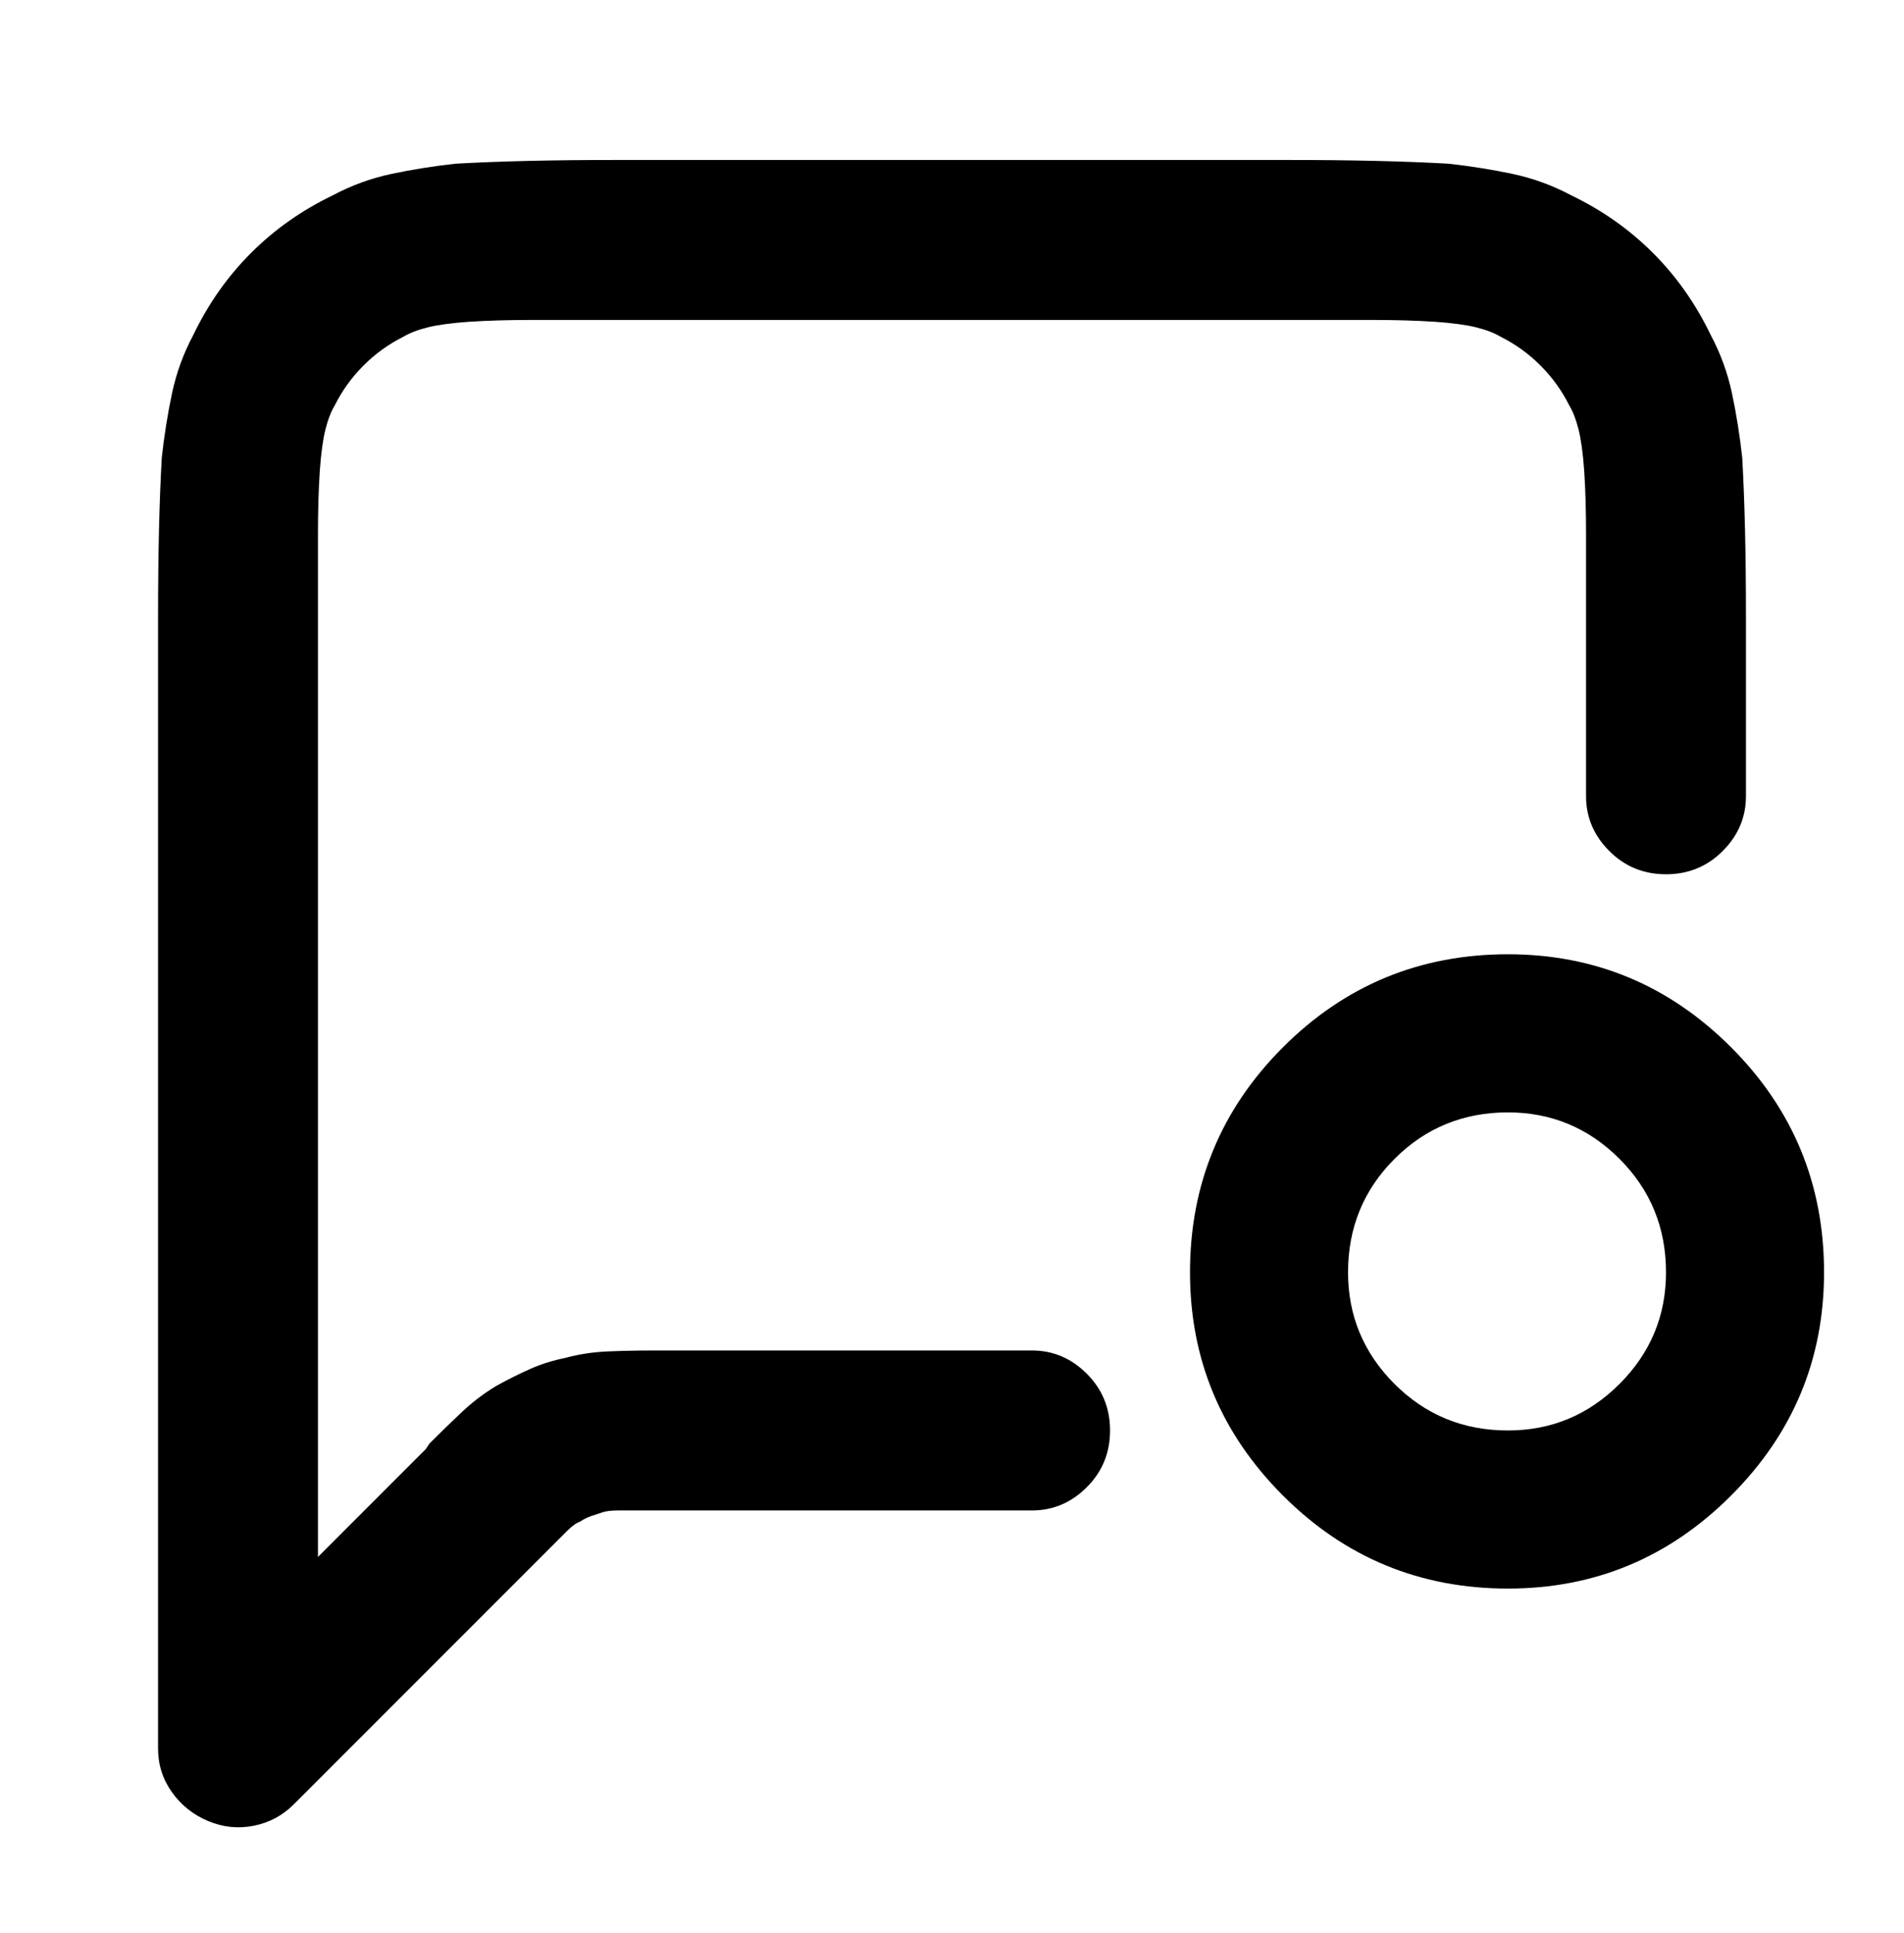 <svg viewBox="0 0 1024 1039" xmlns="http://www.w3.org/2000/svg"><path d="M333 86h-2q-26 0-47 .5T245 88q-18 2-34.5 5.5T179 105q-25 12-44 31t-31 44q-8 15-11.5 31.5T87 246q-1 18-1.5 39t-.5 47v608q0 13 7.5 23.5T112 979q12 5 24.5 2.5T158 970l131-131 16-16q4-4 7-5 3-2 6-3l6-2q3-1 8.5-1H555q17 0 29.5-12.5T597 769q0-18-12.5-30.5T555 726H352q-13 0-25 .5t-23 3.5q-10 2-19 6t-18 9q-10 6-18.5 14T231 776l-2 3-58 58V334v-47q0-19 1-34 1-14 3-22t5-13q6-12 15.5-21.5T217 181q5-3 13-5t22-3q15-1 34-1h452q19 0 34 1 14 1 22 3t13 5q12 6 21.5 15.5T844 218q3 5 5 13t3 22q1 15 1 34v141q0 17 12.5 29.5T896 470q18 0 30.5-12.5T939 428v-96q0-26-.5-47t-1.5-39q-2-18-5.5-34.5T920 180q-12-25-31-44t-44-31q-15-8-31.5-11.5T779 88q-18-1-39-1.5t-47-.5H333zm392 598q0-36 25-61t61-25q35 0 60 25t25 61q0 35-25 60t-60 25q-36 0-61-25t-25-60zm86-171q-71 0-121 50t-50 121q0 70 50 120t121 50q70 0 120-50t50-120q0-71-50-121t-120-50z"/></svg>